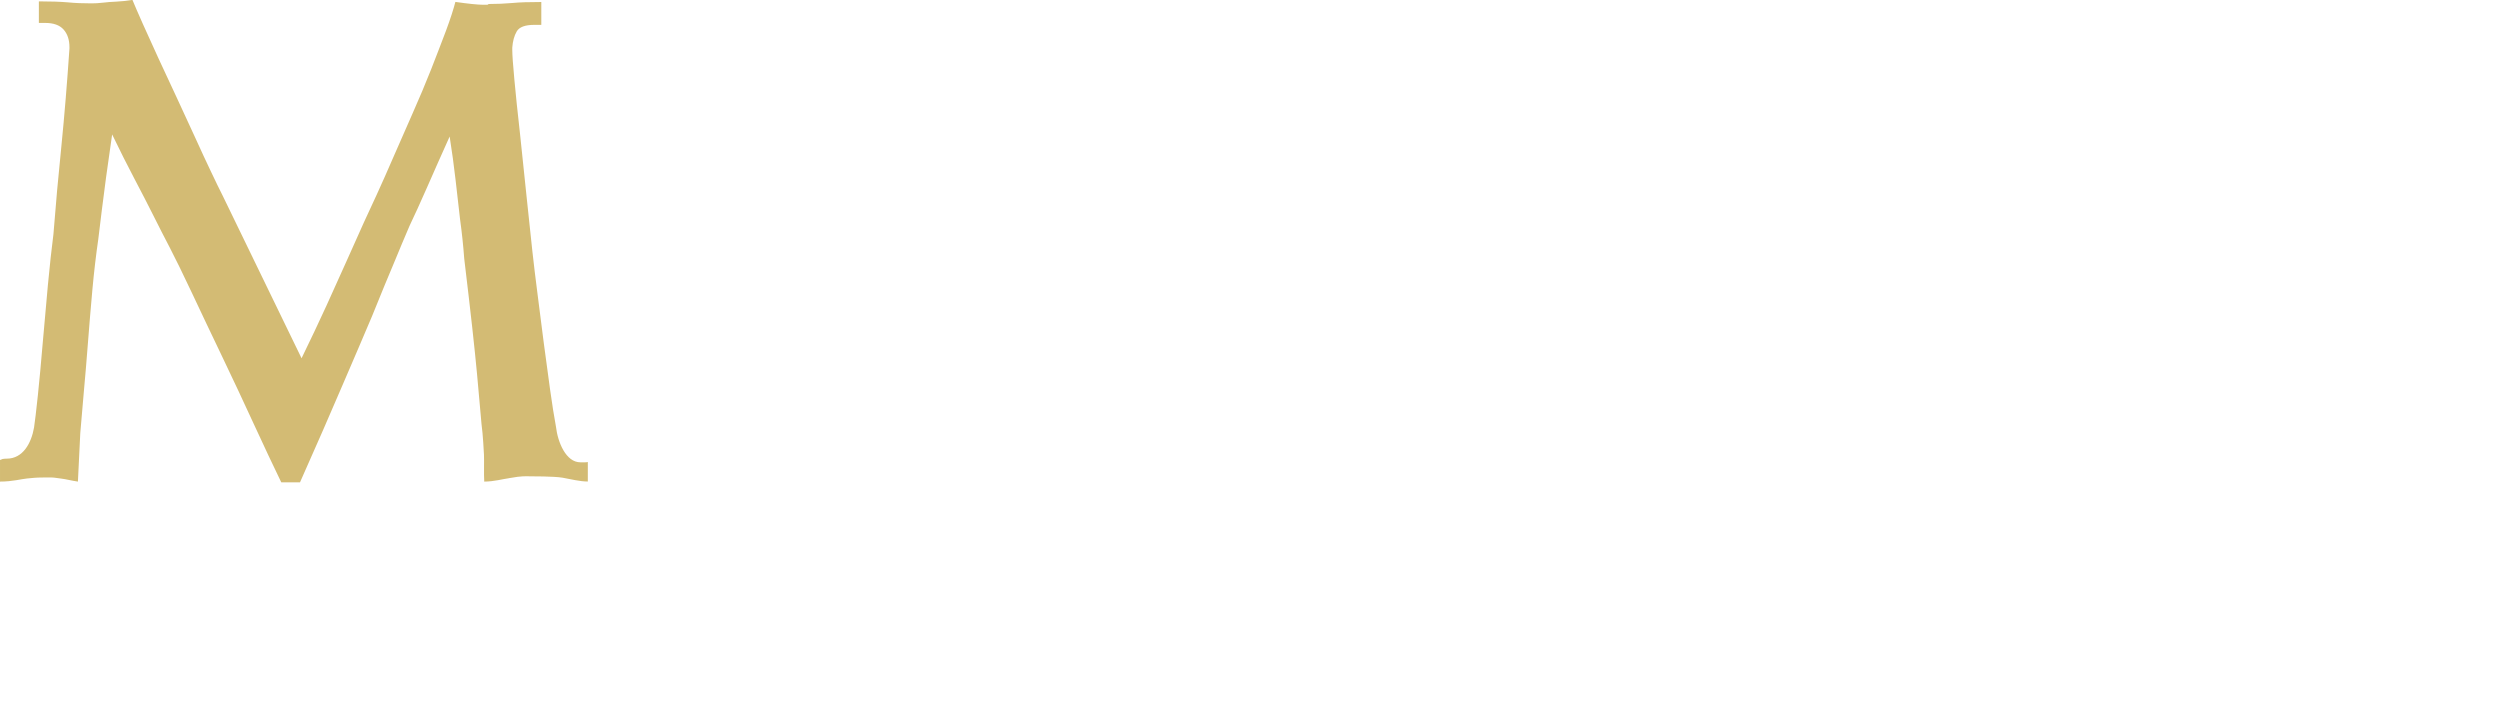 <?xml version="1.0" encoding="UTF-8"?>
<svg id="Warstwa_1" data-name="Warstwa 1" xmlns="http://www.w3.org/2000/svg" viewBox="0 0 274.66 78.09">
  <defs>
    <style>
      .cls-1 {
        fill: #d3bb74;
      }
    </style>
  </defs>
  <path class="cls-1" d="M55.9,52.54c-.63.08-1.63.37-2.7.37-.05-.76,0-2.46-.03-2.97-.03-.51-.05-.95-.08-1.33-.03-.38-.05-.72-.08-1.03-.03-.3-.06-.63-.11-.99-.05-.56-.11-1.27-.19-2.13-.08-.86-.18-1.98-.3-3.35-.13-1.37-.3-3.08-.53-5.14-.23-2.06-.52-4.58-.88-7.57-.1-1.37-.25-2.82-.46-4.34-.15-1.32-.32-2.75-.49-4.3-.18-1.55-.39-3.13-.65-4.76-.91,2.03-1.74,3.88-2.47,5.56-.74,1.67-1.38,3.1-1.94,4.26-.61,1.42-1.14,2.69-1.6,3.81-.71,1.67-1.55,3.71-2.51,6.09-.86,2.03-1.94,4.56-3.24,7.57-1.29,3.02-2.85,6.59-4.68,10.7h-2.06c-.86-1.78-1.87-3.91-3.01-6.39-1.14-2.49-2.31-4.97-3.5-7.46-1.19-2.49-2.3-4.81-3.31-6.97-1.02-2.16-1.83-3.82-2.44-4.99-.56-1.07-1.17-2.26-1.83-3.58-.56-1.12-1.23-2.42-2.02-3.92-.79-1.5-1.61-3.13-2.47-4.91-.51,3.5-.89,6.29-1.14,8.37-.15,1.17-.28,2.21-.38,3.12-.25,1.73-.47,3.58-.65,5.56-.18,1.98-.34,3.93-.49,5.86-.15,1.93-.3,3.76-.46,5.48-.15,1.73-.28,3.2-.38,4.42l-.26,5.33c-.71-.1-1.32-.27-1.77-.32-.46-.05-.8-.13-1.11-.13h-.95c-.86,0-1.19.06-1.77.11-.58.05-1.59.34-2.96.34v-2.38c.1,0,.13-.06.27-.1.1-.03.36-.04.47-.04,1.78,0,2.7-1.7,3-3.42.1-.66.24-1.84.42-3.54.18-1.7.35-3.6.53-5.71.18-2.11.37-4.24.57-6.39.2-2.16.41-4.02.61-5.6.25-3.2.54-6.44.88-9.74.33-3.3.62-6.85.88-10.66v-.15c0-.81-.22-1.46-.65-1.94-.43-.48-1.1-.72-2.02-.72h-.69V.15c1.32,0,2.38.04,3.2.11.81.08,1.67.11,2.59.11.35,0,.79-.02,1.29-.08.41-.05.88-.09,1.41-.11.53-.02,1.13-.09,1.79-.19.25.61.63,1.48,1.14,2.63.51,1.14,1.08,2.4,1.71,3.77.63,1.37,1.31,2.82,2.02,4.34.71,1.52,1.38,2.98,2.02,4.38.63,1.4,1.22,2.65,1.75,3.77.53,1.12.95,1.98,1.26,2.59l8.68,17.89c1.01-2.08,1.93-4.01,2.74-5.79.81-1.78,1.52-3.35,2.13-4.72.71-1.57,1.37-3.05,1.98-4.42.35-.76.82-1.78,1.41-3.05.58-1.27,1.2-2.66,1.86-4.19.66-1.52,1.36-3.11,2.09-4.76.73-1.65,1.41-3.25,2.02-4.8.61-1.55,1.15-2.97,1.64-4.26.48-1.29.82-2.35,1.03-3.16.71.1,1.32.18,1.83.23.51.05.89.08,1.14.08h.53c.05,0,.1-.02.15-.08.91,0,1.78-.04,2.59-.11.81-.08,1.88-.11,3.2-.11v2.51h-.76c-1.02,0-1.66.24-1.94.72-.28.48-.44,1.08-.49,1.79v.23c0,.56.08,1.65.23,3.27.15,1.62.35,3.58.61,5.86.25,2.44.51,4.86.76,7.27.25,2.41.46,4.33.61,5.75.15,1.37.34,2.94.57,4.72.23,1.78.46,3.55.68,5.33.23,1.78.46,3.48.69,5.1.23,1.62.44,3,.65,4.11.2,1.73,1.11,3.91,2.68,3.91.35,0,.61.02.82-.03v2.14c-.91,0-1.85-.26-2.78-.42s-3.53-.15-3.53-.15c-1.33-.04-1.68.12-2.34.2Z"/>
</svg>